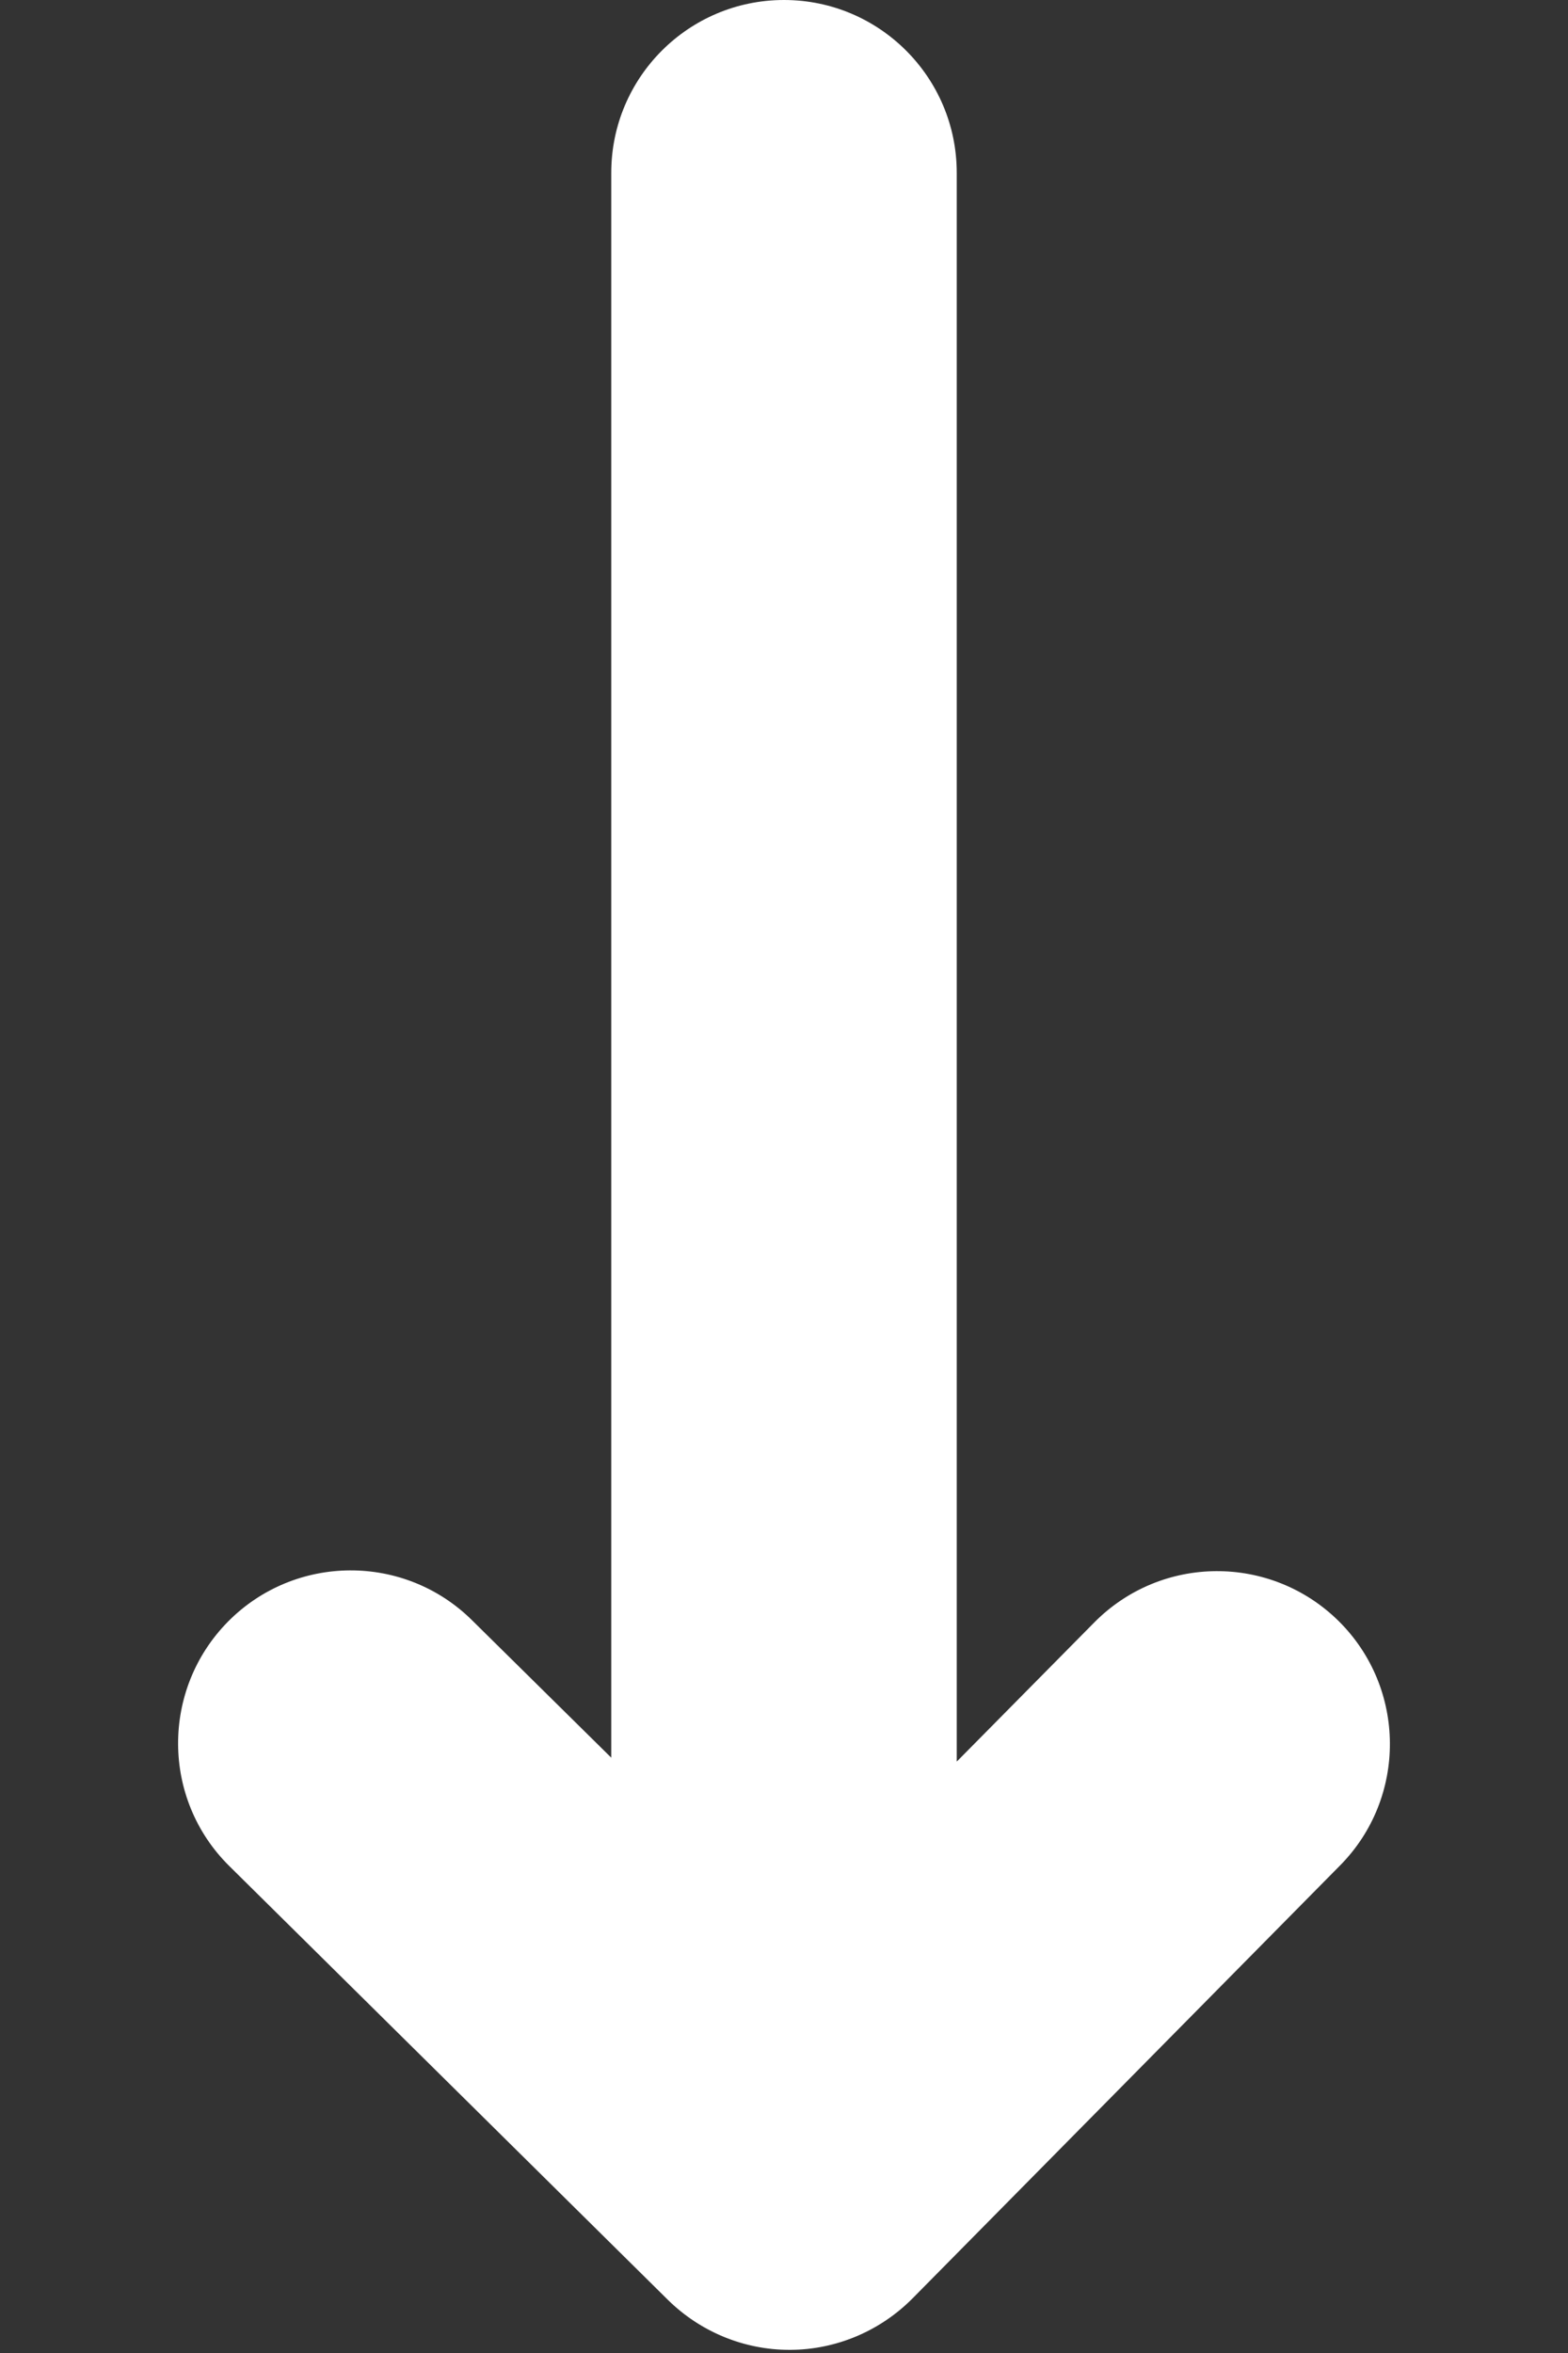 <svg width="6" height="9" viewBox="0 0 6 9" fill="none" xmlns="http://www.w3.org/2000/svg">
<rect x="0" y="0" width="6" height="9" fill="#333333" stroke="none"/>
<path fill-rule="evenodd" clip-rule="evenodd" d="M3 0C2.635 0 2.339 0.296 2.339 0.661V6.723L1.807 6.198C1.548 5.941 1.129 5.943 0.872 6.203C0.616 6.463 0.618 6.882 0.878 7.138L2.556 8.797C2.68 8.919 2.847 8.988 3.021 8.988H3.025C3.2 8.987 3.368 8.916 3.492 8.791L5.128 7.135C5.384 6.876 5.382 6.457 5.122 6.2C4.862 5.944 4.444 5.946 4.187 6.206L3.661 6.738V0.661C3.661 0.296 3.365 0 3 0" fill="white"/>
</svg>
